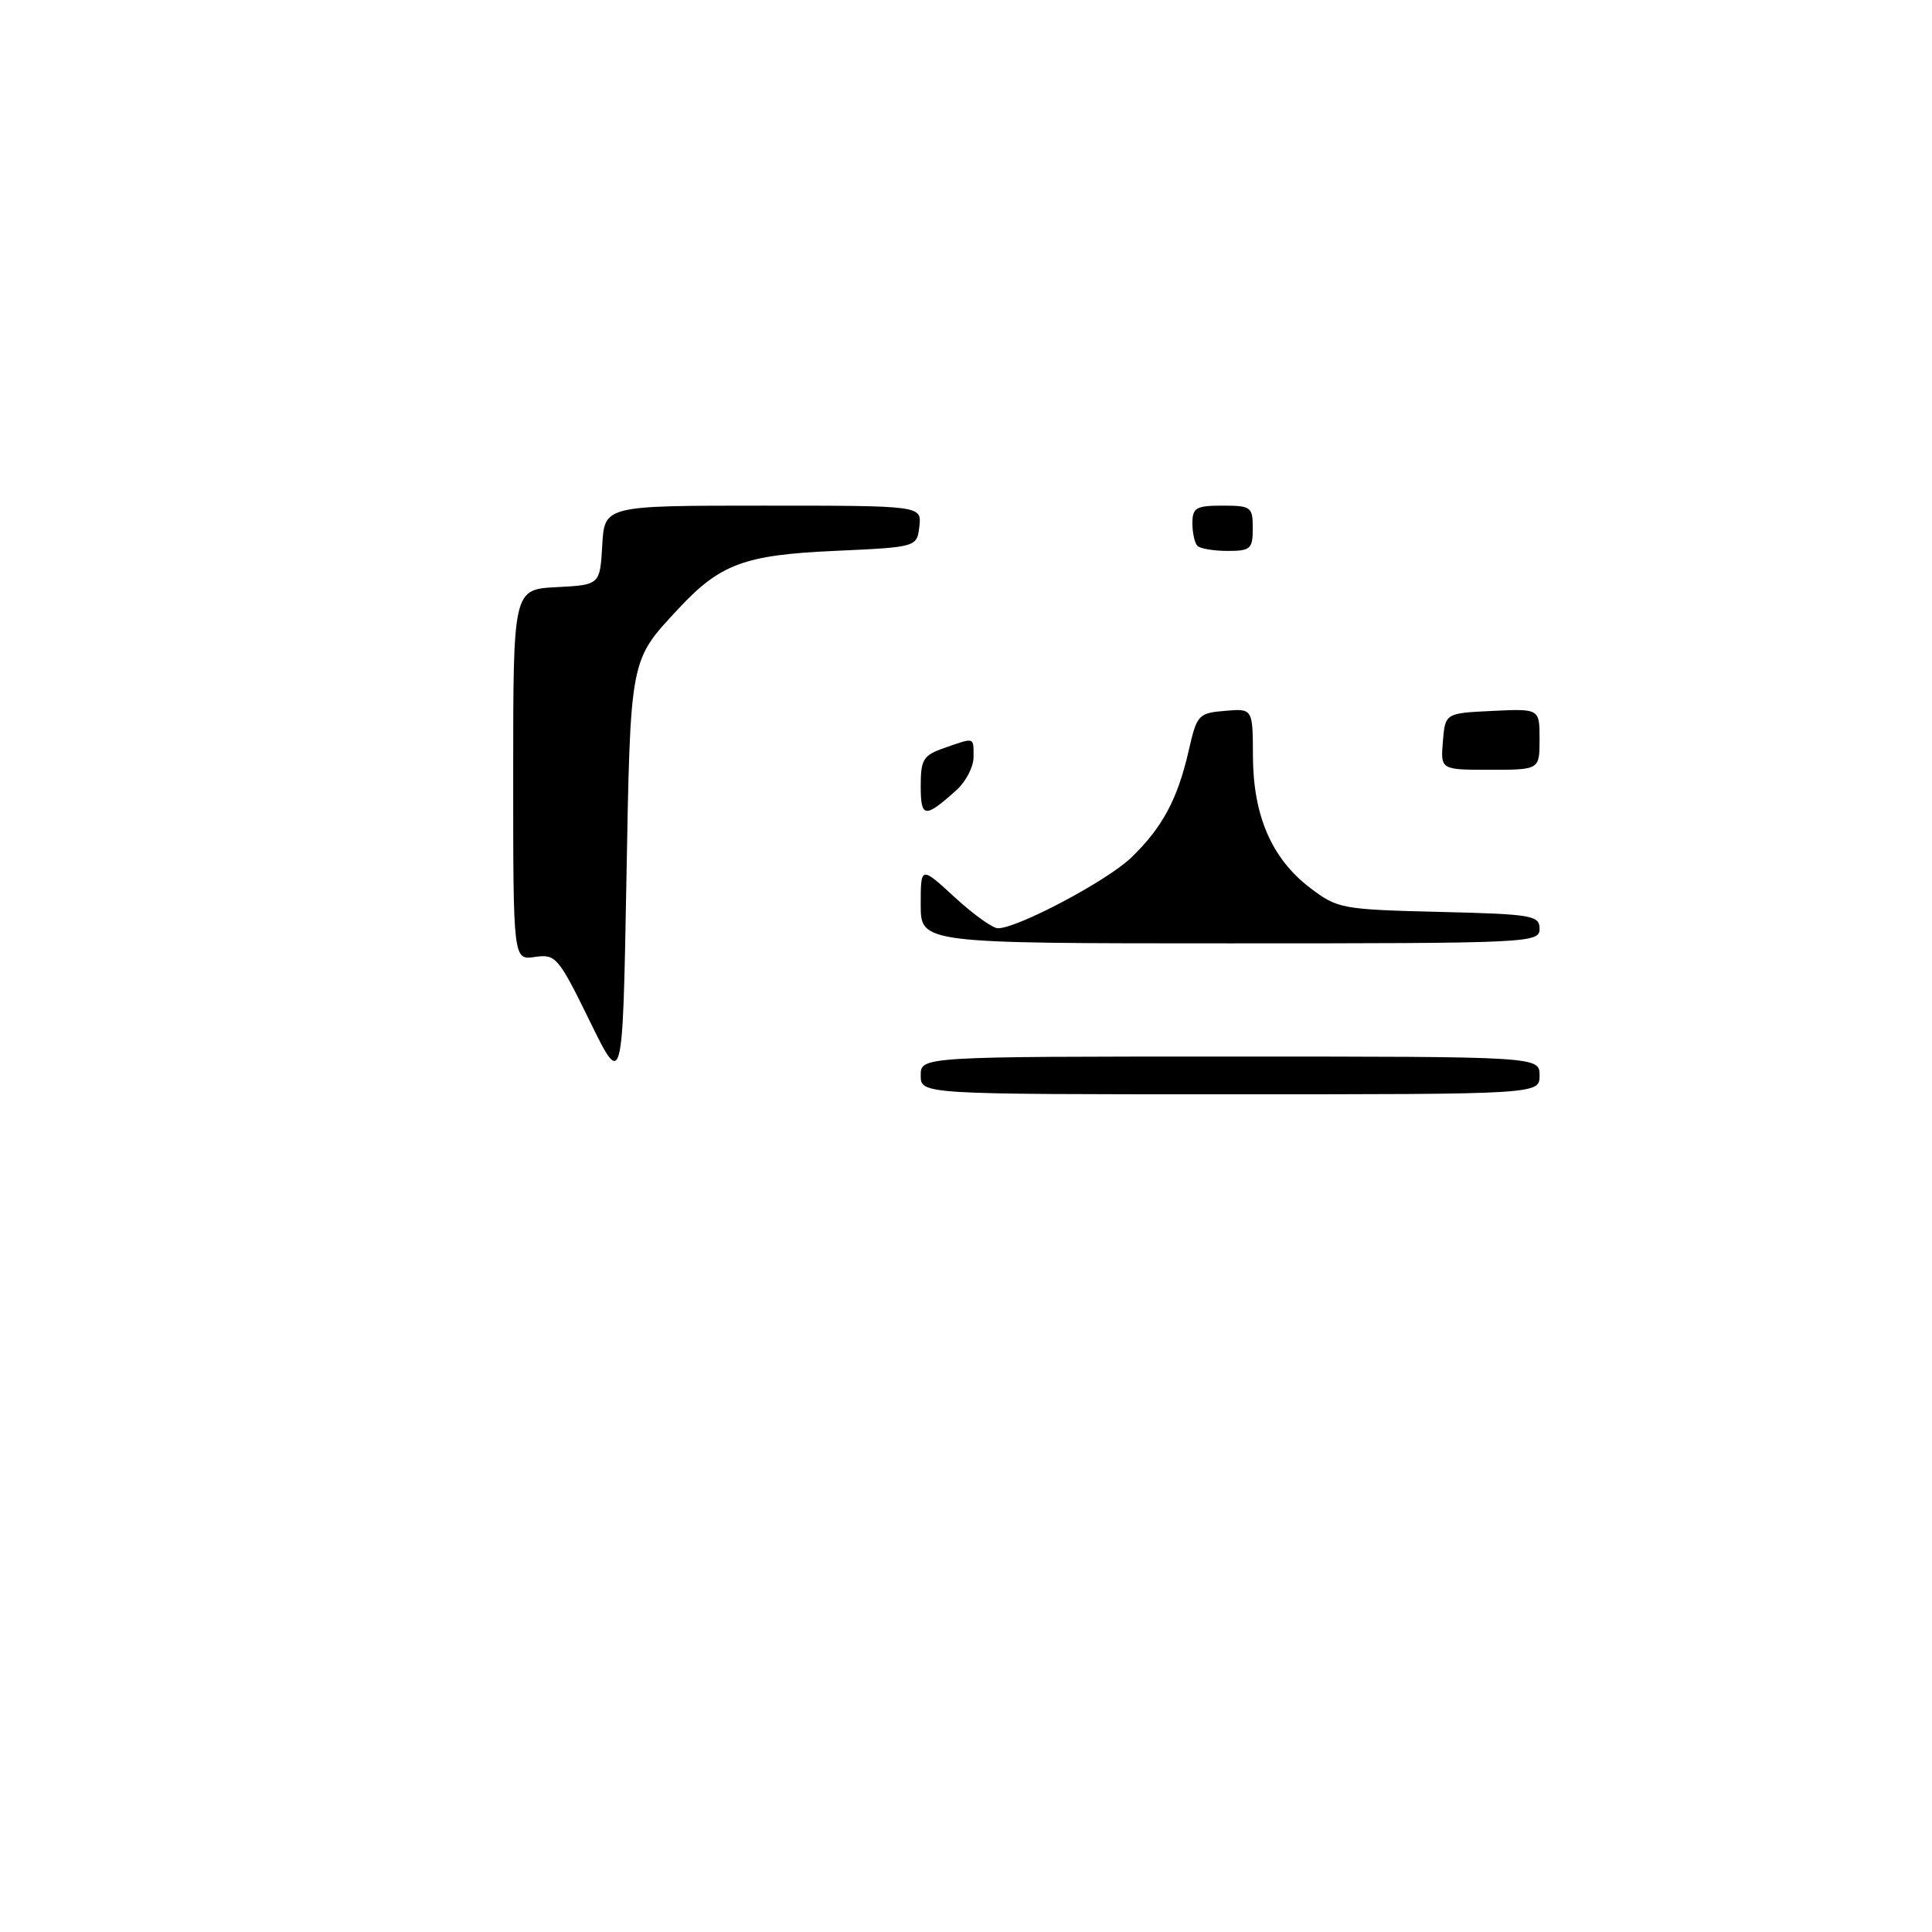 <?xml version="1.0" encoding="UTF-8" standalone="no"?>
<!DOCTYPE svg PUBLIC "-//W3C//DTD SVG 1.1//EN" "http://www.w3.org/Graphics/SVG/1.1/DTD/svg11.dtd" >
<svg xmlns="http://www.w3.org/2000/svg" xmlns:xlink="http://www.w3.org/1999/xlink" version="1.1" viewBox="0 0 256 256">
 <g >
 <path fill="currentColor"
d=" M 122.00 142.50 C 122.00 140.00 122.00 140.00 163.00 140.00 C 204.00 140.00 204.00 140.00 204.00 142.50 C 204.00 145.00 204.00 145.00 163.00 145.00 C 122.00 145.00 122.00 145.00 122.00 142.50 Z  M 78.14 135.29 C 73.98 126.80 73.64 126.40 70.89 126.80 C 68.00 127.23 68.00 127.23 68.00 102.66 C 68.00 78.10 68.00 78.10 73.75 77.80 C 79.50 77.50 79.50 77.50 79.80 72.25 C 80.10 67.00 80.10 67.00 101.12 67.00 C 122.13 67.00 122.13 67.00 121.82 69.75 C 121.50 72.50 121.50 72.50 110.50 73.00 C 98.62 73.54 95.40 74.74 89.88 80.68 C 83.42 87.63 83.54 86.97 83.00 116.80 C 82.50 144.19 82.50 144.19 78.14 135.29 Z  M 122.00 119.87 C 122.00 114.75 122.00 114.75 126.48 118.87 C 128.94 121.14 131.53 123.00 132.23 123.00 C 134.83 123.00 146.61 116.76 149.84 113.69 C 153.98 109.72 156.03 105.93 157.50 99.50 C 158.59 94.70 158.79 94.49 162.32 94.19 C 166.00 93.88 166.00 93.88 166.02 100.19 C 166.05 108.08 168.50 113.75 173.56 117.62 C 177.22 120.41 177.75 120.51 190.67 120.83 C 203.04 121.13 204.00 121.29 204.00 123.08 C 204.00 124.94 202.78 125.00 163.00 125.00 C 122.00 125.00 122.00 125.00 122.00 119.87 Z  M 122.00 104.16 C 122.00 100.61 122.33 100.08 125.15 99.10 C 129.20 97.69 129.00 97.62 129.00 100.33 C 129.00 101.60 127.99 103.56 126.75 104.68 C 122.54 108.47 122.00 108.41 122.00 104.16 Z  M 191.19 98.25 C 191.50 94.50 191.50 94.50 197.75 94.20 C 204.00 93.90 204.00 93.90 204.00 97.95 C 204.00 102.00 204.00 102.00 197.44 102.00 C 190.88 102.00 190.88 102.00 191.19 98.25 Z  M 158.67 72.33 C 158.30 71.97 158.00 70.62 158.00 69.33 C 158.00 67.28 158.48 67.00 162.00 67.00 C 165.78 67.00 166.00 67.17 166.00 70.00 C 166.00 72.73 165.70 73.00 162.67 73.00 C 160.83 73.00 159.03 72.70 158.67 72.33 Z "/>
</g>
</svg>